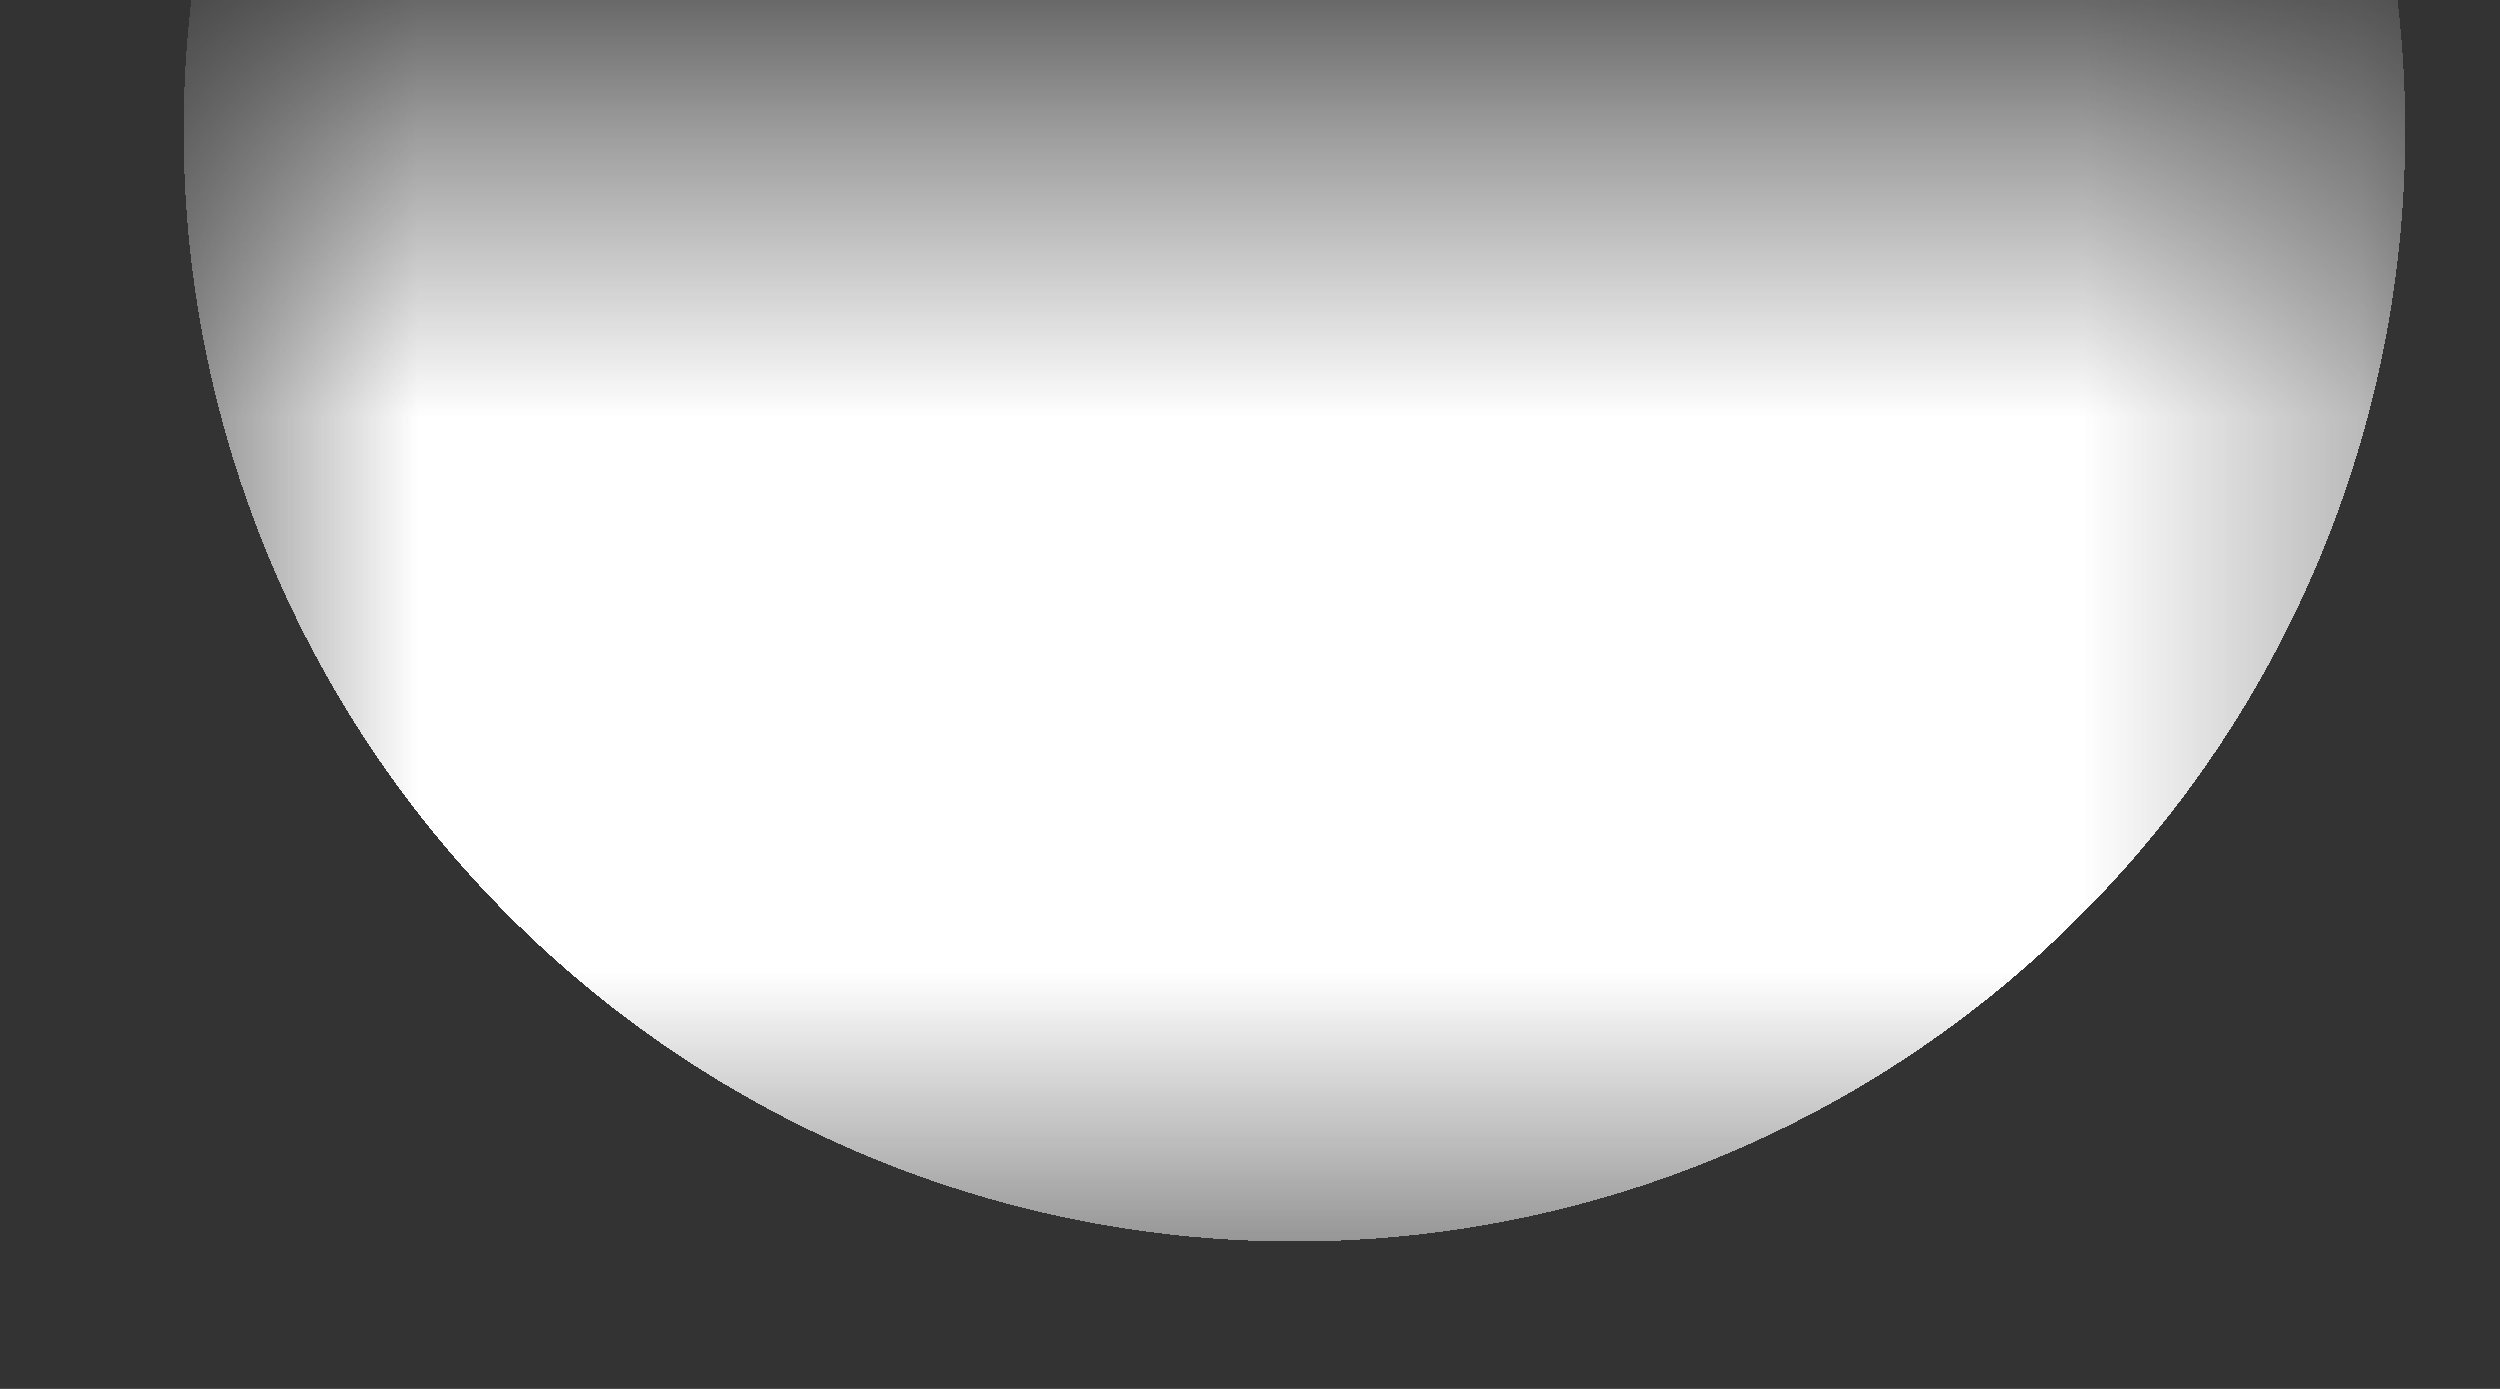 <svg width="9" height="5" viewBox="0 0 9 5" fill="none" xmlns="http://www.w3.org/2000/svg">
<rect x="0" y="0" width="9" height="5" fill="#333333" stroke="none"/>
<mask id="path-1-inside-1_2_456" fill="white">
<path d="M0.66 0.47H8.66V4.47H0.66V0.47Z"/>
</mask>
<path d="M0.66 0.47V-3.53H-3.34V0.47H0.66ZM8.66 0.47H12.66V-3.53H8.66V0.47ZM0.66 4.47H8.66V-3.53H0.66V4.47ZM4.66 0.47V4.47H12.66V0.47H4.66ZM4.66 4.47V0.47H-3.34V4.47H4.66Z" fill="url(#paint0_diamond_2_456)" mask="url(#path-1-inside-1_2_456)"/>
<defs>
<radialGradient id="paint0_diamond_2_456" cx="0" cy="0" r="1" gradientUnits="userSpaceOnUse" gradientTransform="translate(4.66 0.47) scale(4)">
<stop offset="1" stop-color="white"/>
<stop offset="1" stop-opacity="0"/>
</radialGradient>
</defs>
</svg>
